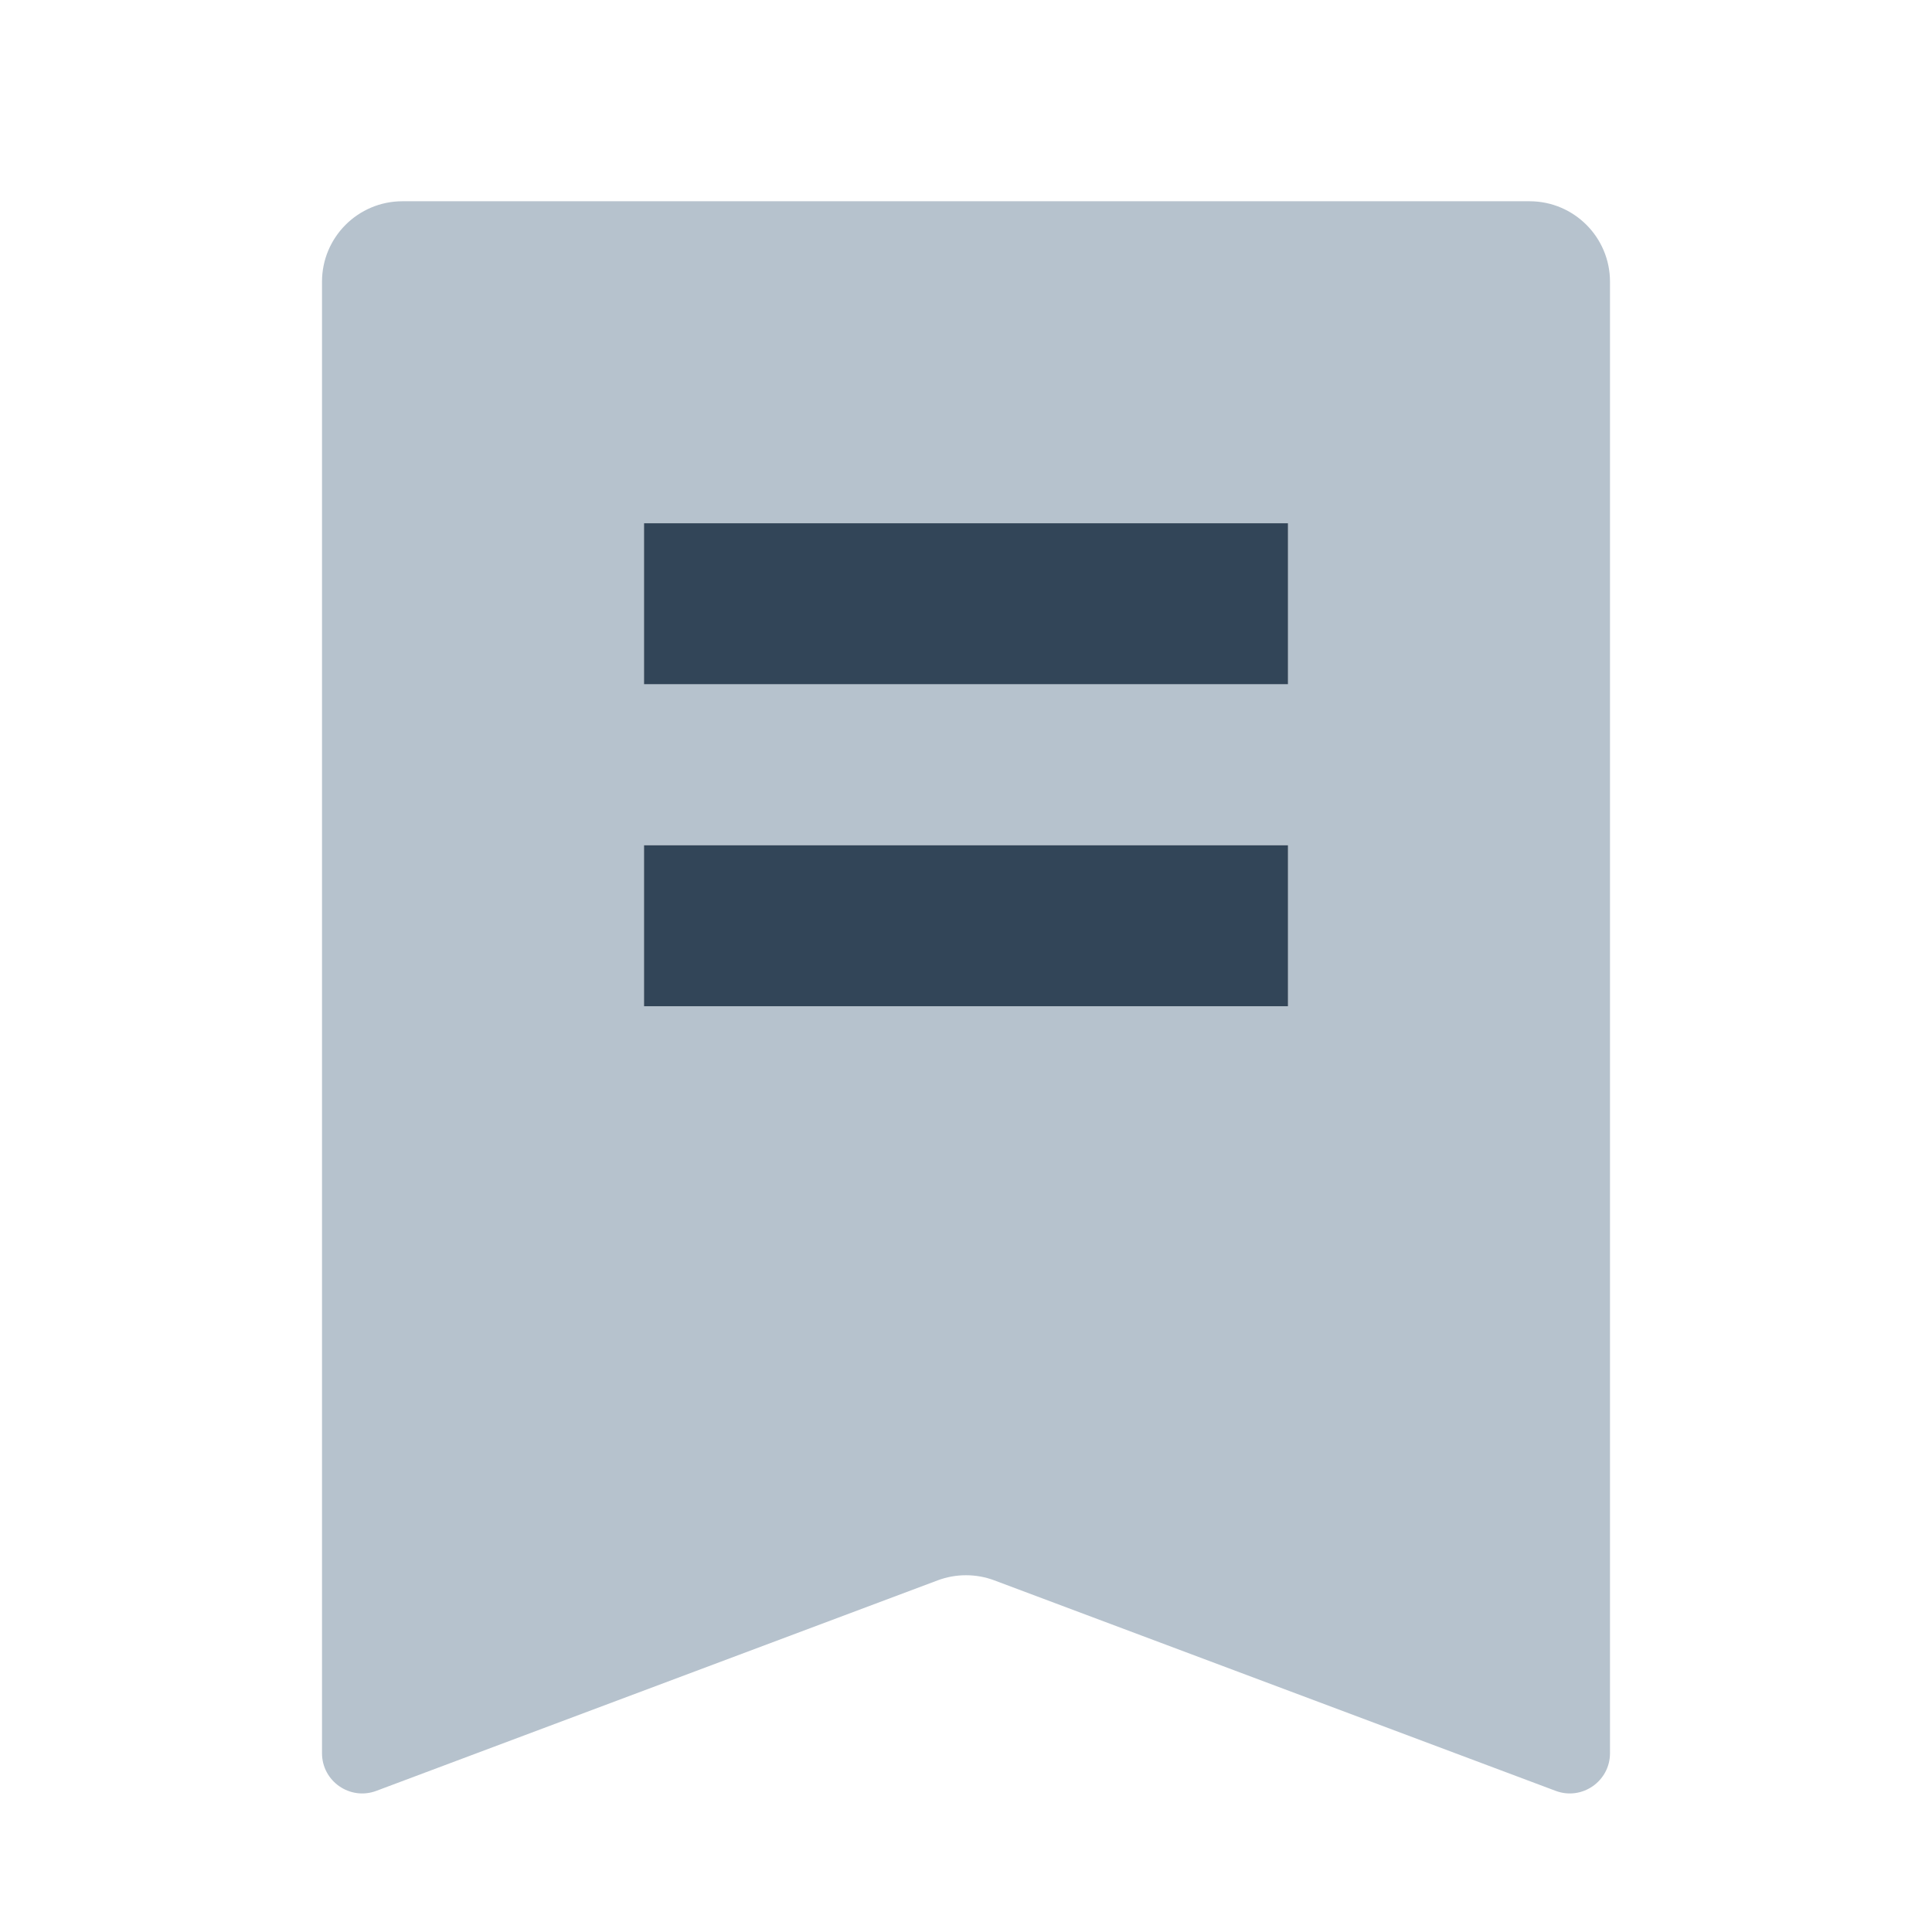 <svg width="48" height="48" viewBox="0 0 48 48" fill="none" xmlns="http://www.w3.org/2000/svg">
<path fill-rule="evenodd" clip-rule="evenodd" d="M10 5C8.895 5 8 5.895 8 7V43.557C8 44.255 8.697 44.739 9.351 44.493L23.298 39.263C23.75 39.094 24.25 39.094 24.702 39.263L38.649 44.493C39.303 44.739 40 44.255 40 43.557V7C40 5.895 39.105 5 38 5H10ZM16 13H32V17H16V13ZM16 21H32V25H16V21Z" fill="#B6C2CD"/>
<path d="M32 13H16V17H32V13Z" fill="#324558"/>
<path d="M32 21H16V25H32V21Z" fill="#324558"/>
</svg>
